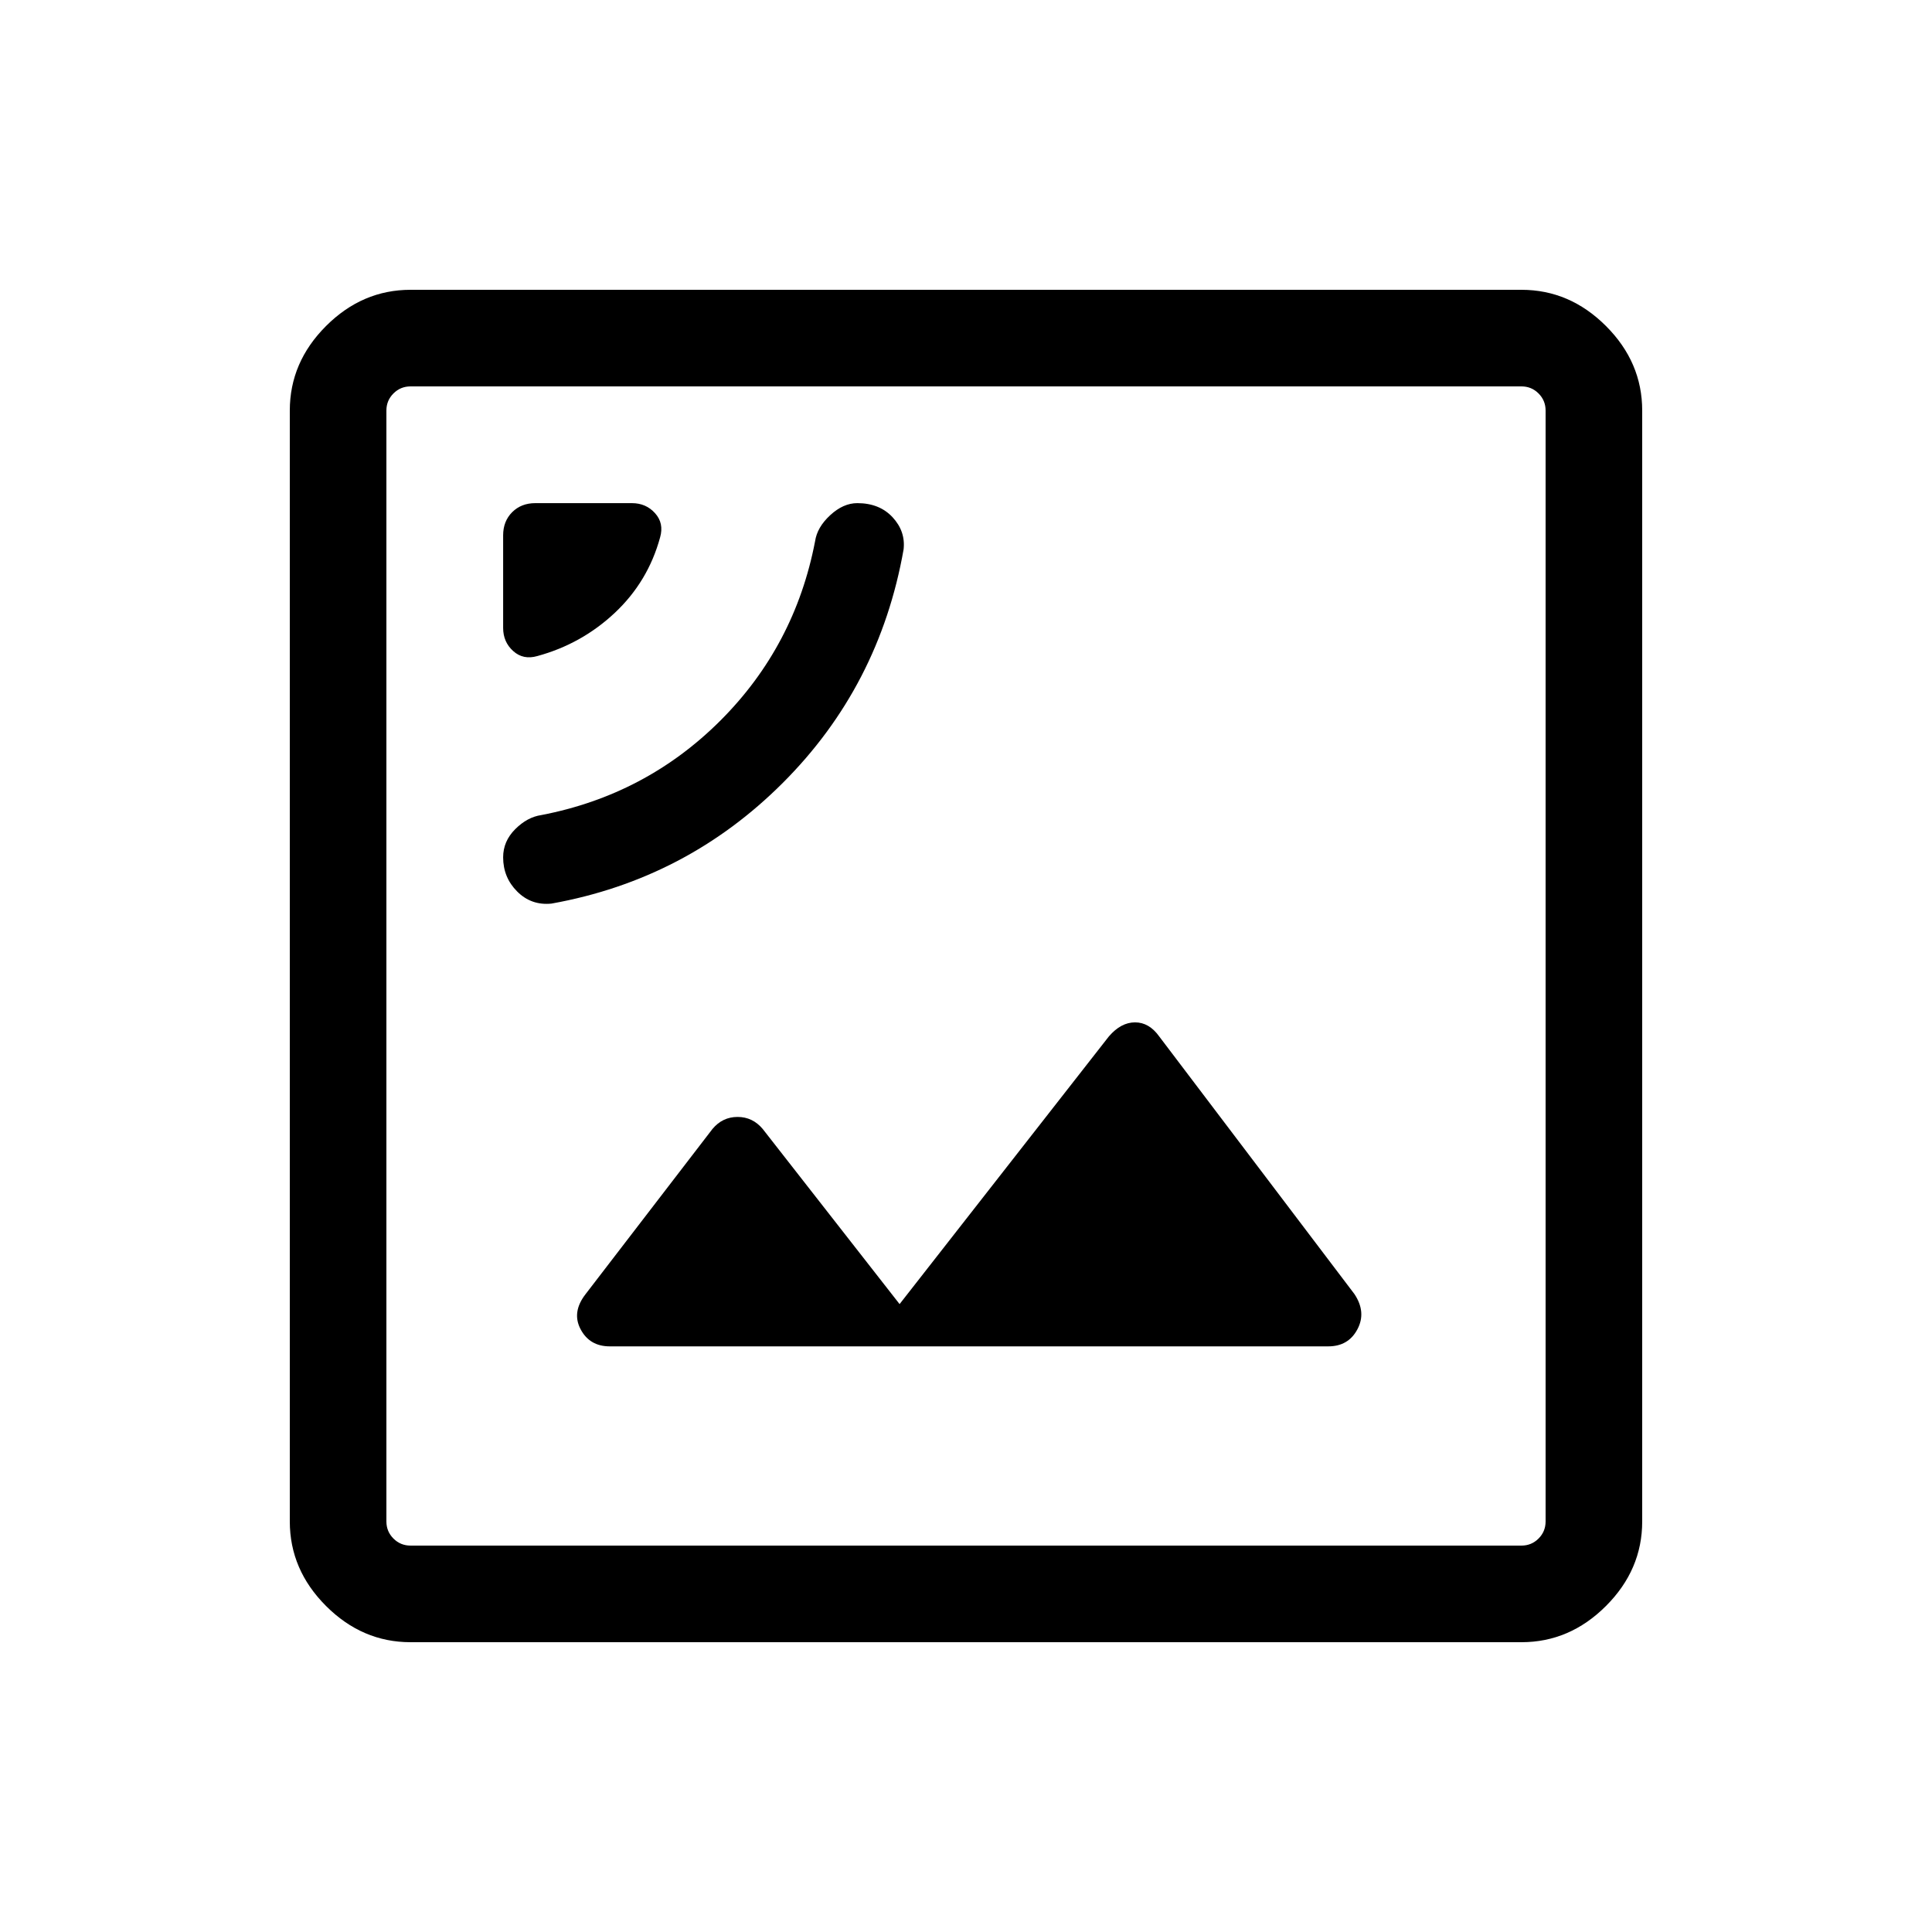 <svg xmlns="http://www.w3.org/2000/svg" height="40" width="40"><path d="M11.417 18.708Q14.208 18.208 16.208 16.208Q18.208 14.208 18.708 11.375Q18.75 11 18.479 10.708Q18.208 10.417 17.75 10.417Q17.458 10.417 17.188 10.667Q16.917 10.917 16.875 11.208Q16.458 13.375 14.917 14.917Q13.375 16.458 11.208 16.875Q10.917 16.917 10.667 17.167Q10.417 17.417 10.417 17.75Q10.417 18.167 10.708 18.458Q11 18.75 11.417 18.708ZM11.125 13.583Q12.042 13.333 12.729 12.688Q13.417 12.042 13.667 11.125Q13.75 10.833 13.562 10.625Q13.375 10.417 13.083 10.417H11.083Q10.792 10.417 10.604 10.604Q10.417 10.792 10.417 11.083V13Q10.417 13.292 10.625 13.479Q10.833 13.667 11.125 13.583ZM12.625 27.875H27.5Q27.917 27.875 28.104 27.521Q28.292 27.167 28.042 26.792L24 21.458Q23.792 21.167 23.5 21.167Q23.208 21.167 22.958 21.458L18.625 27L15.792 23.375Q15.583 23.125 15.271 23.125Q14.958 23.125 14.75 23.375L12.125 26.792Q11.833 27.167 12.021 27.521Q12.208 27.875 12.625 27.875ZM8.5 34Q7.5 34 6.75 33.25Q6 32.5 6 31.5V8.5Q6 7.5 6.75 6.75Q7.5 6 8.5 6H31.5Q32.5 6 33.25 6.75Q34 7.5 34 8.5V31.5Q34 32.5 33.25 33.25Q32.5 34 31.5 34ZM8.5 8Q8.292 8 8.146 8.146Q8 8.292 8 8.5V31.5Q8 31.708 8.146 31.854Q8.292 32 8.5 32H31.5Q31.708 32 31.854 31.854Q32 31.708 32 31.5V8.5Q32 8.292 31.854 8.146Q31.708 8 31.5 8ZM8.5 32Q8.292 32 8.146 31.854Q8 31.708 8 31.5V8.5Q8 8.292 8.146 8.146Q8.292 8 8.5 8Q8.292 8 8.146 8.146Q8 8.292 8 8.5V31.5Q8 31.708 8.146 31.854Q8.292 32 8.5 32Z"/></svg>